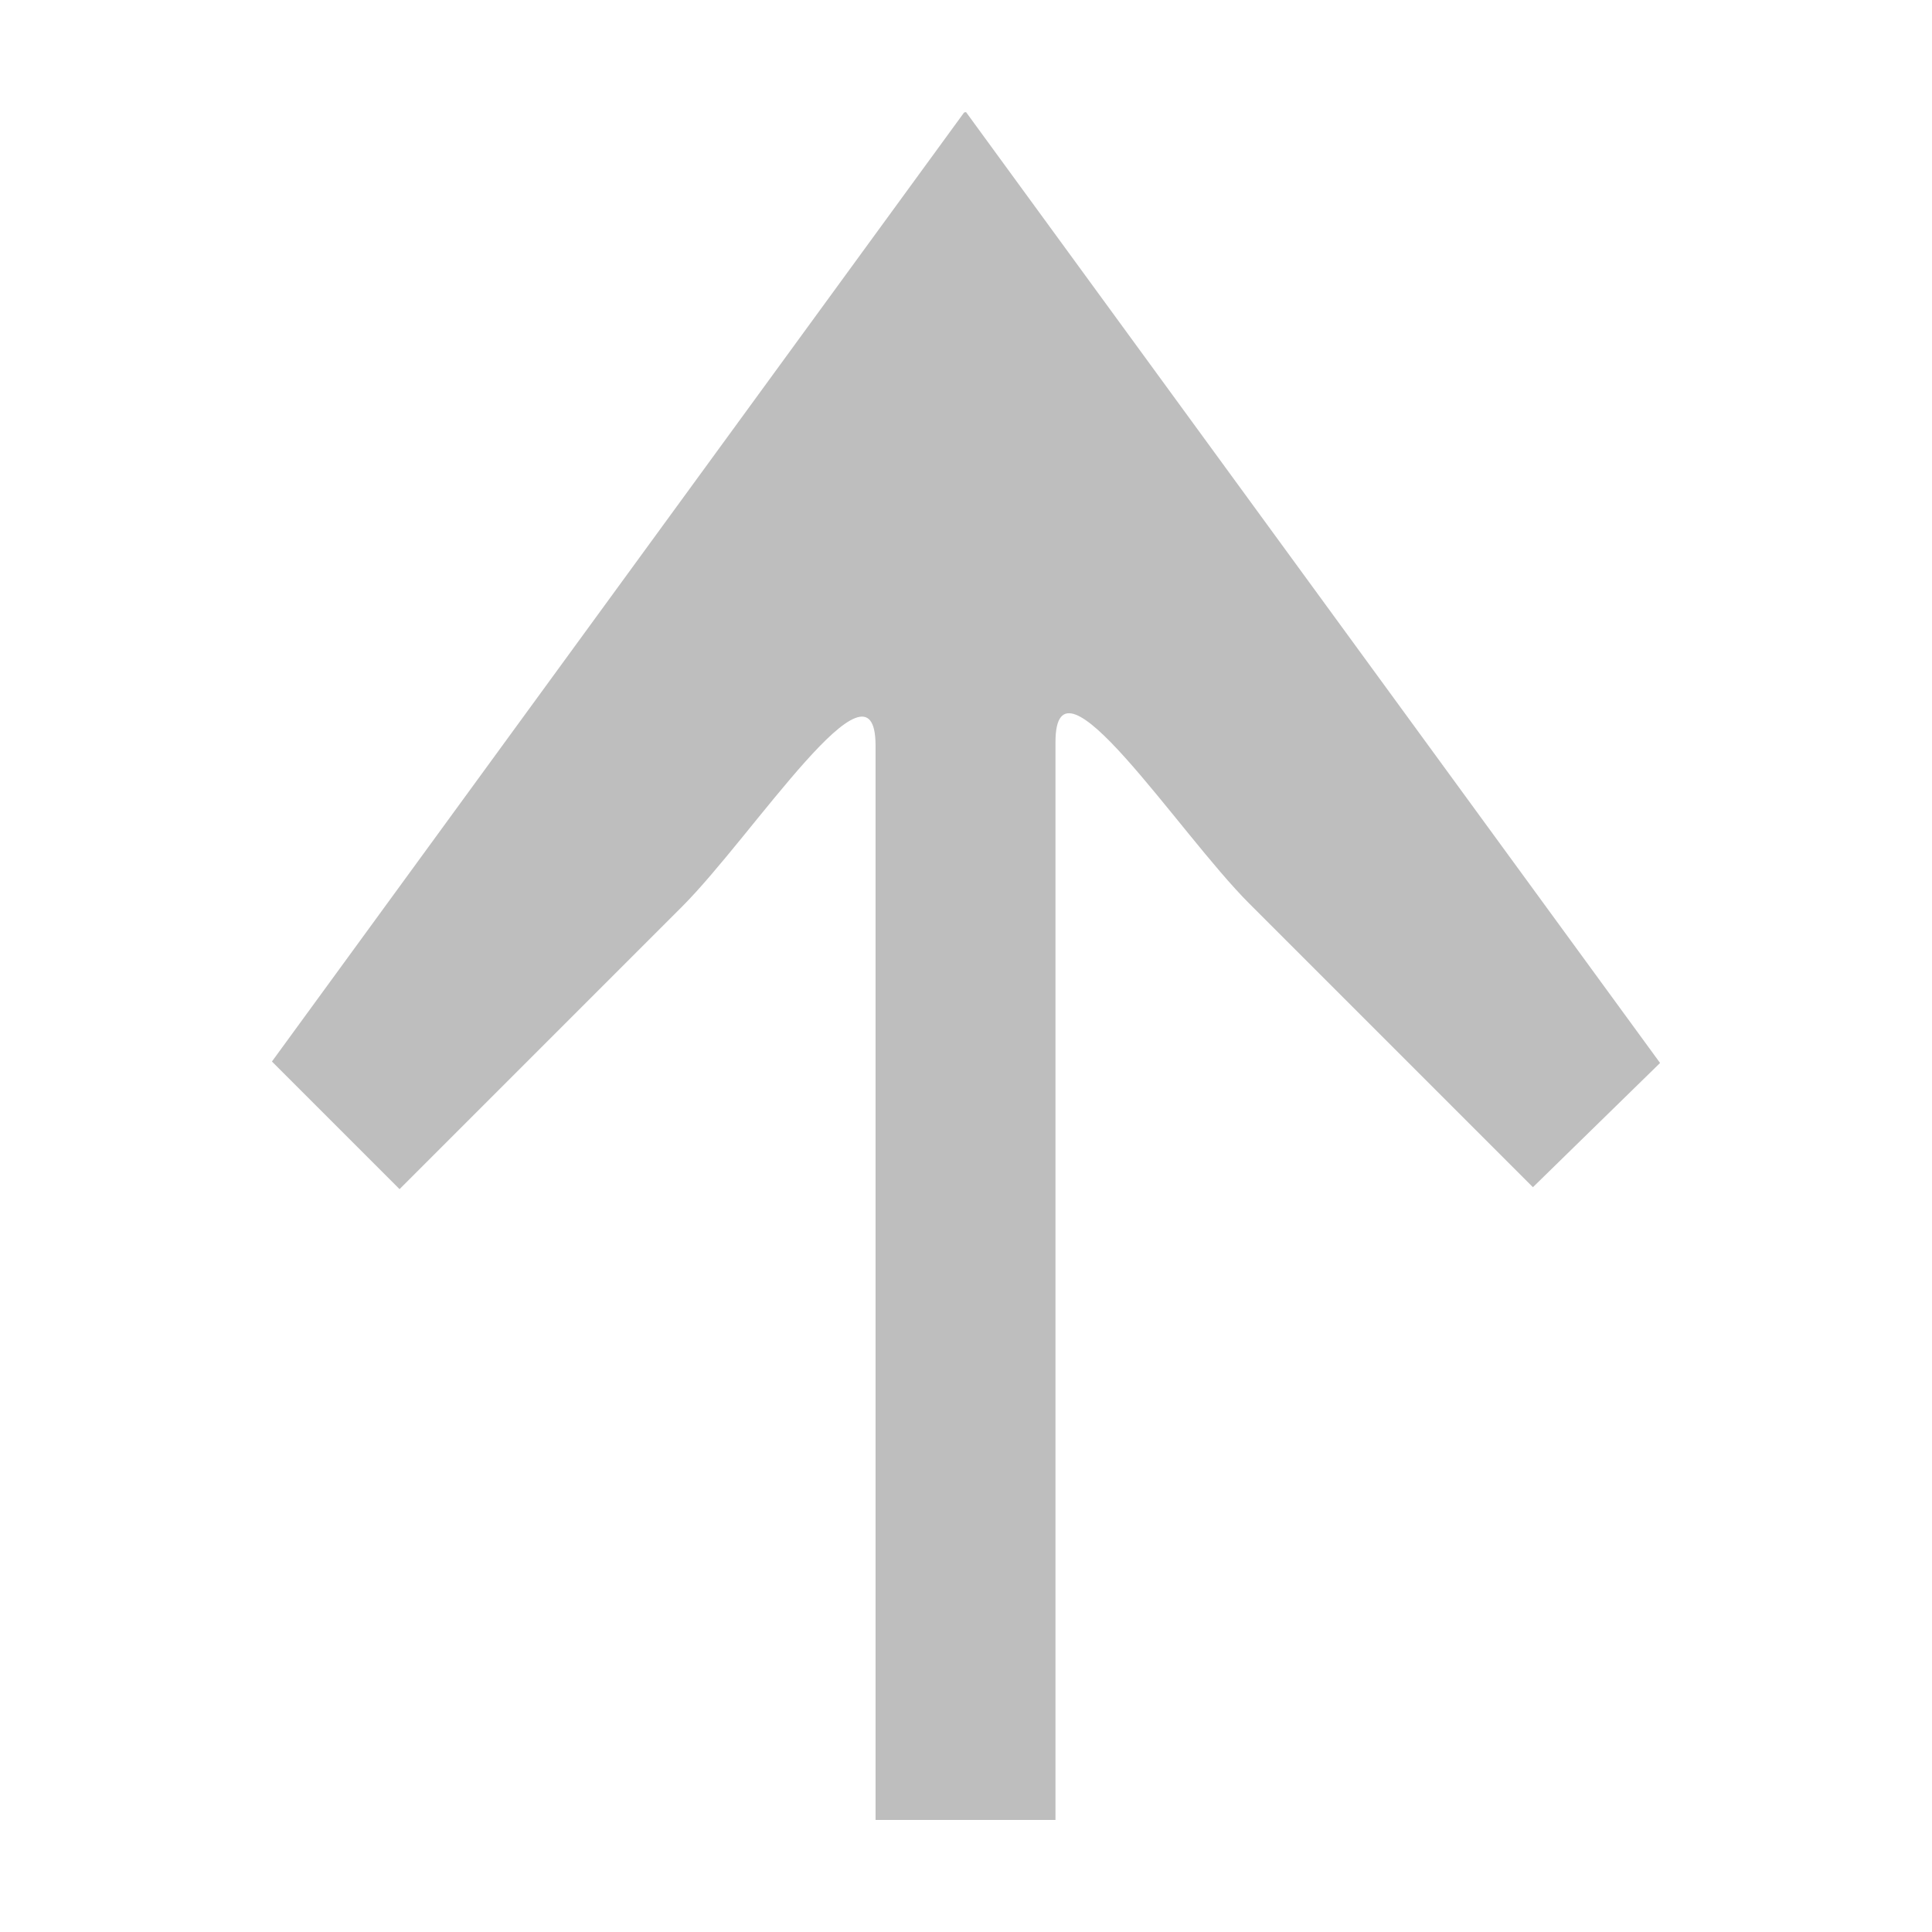 <svg height="16" width="16" xmlns="http://www.w3.org/2000/svg"><path d="m13.748 8.803-5.748-7.875c-.005.001-.01.003-.016.004l-5.732 7.859 1.057 1.057 2.338-2.338c.592-.592 1.603-2.173 1.604-1.336v8.898h1.49v-8.926c0-.837 1.012.744 1.604 1.336l2.35 2.35z" fill="#bebebe"/></svg>